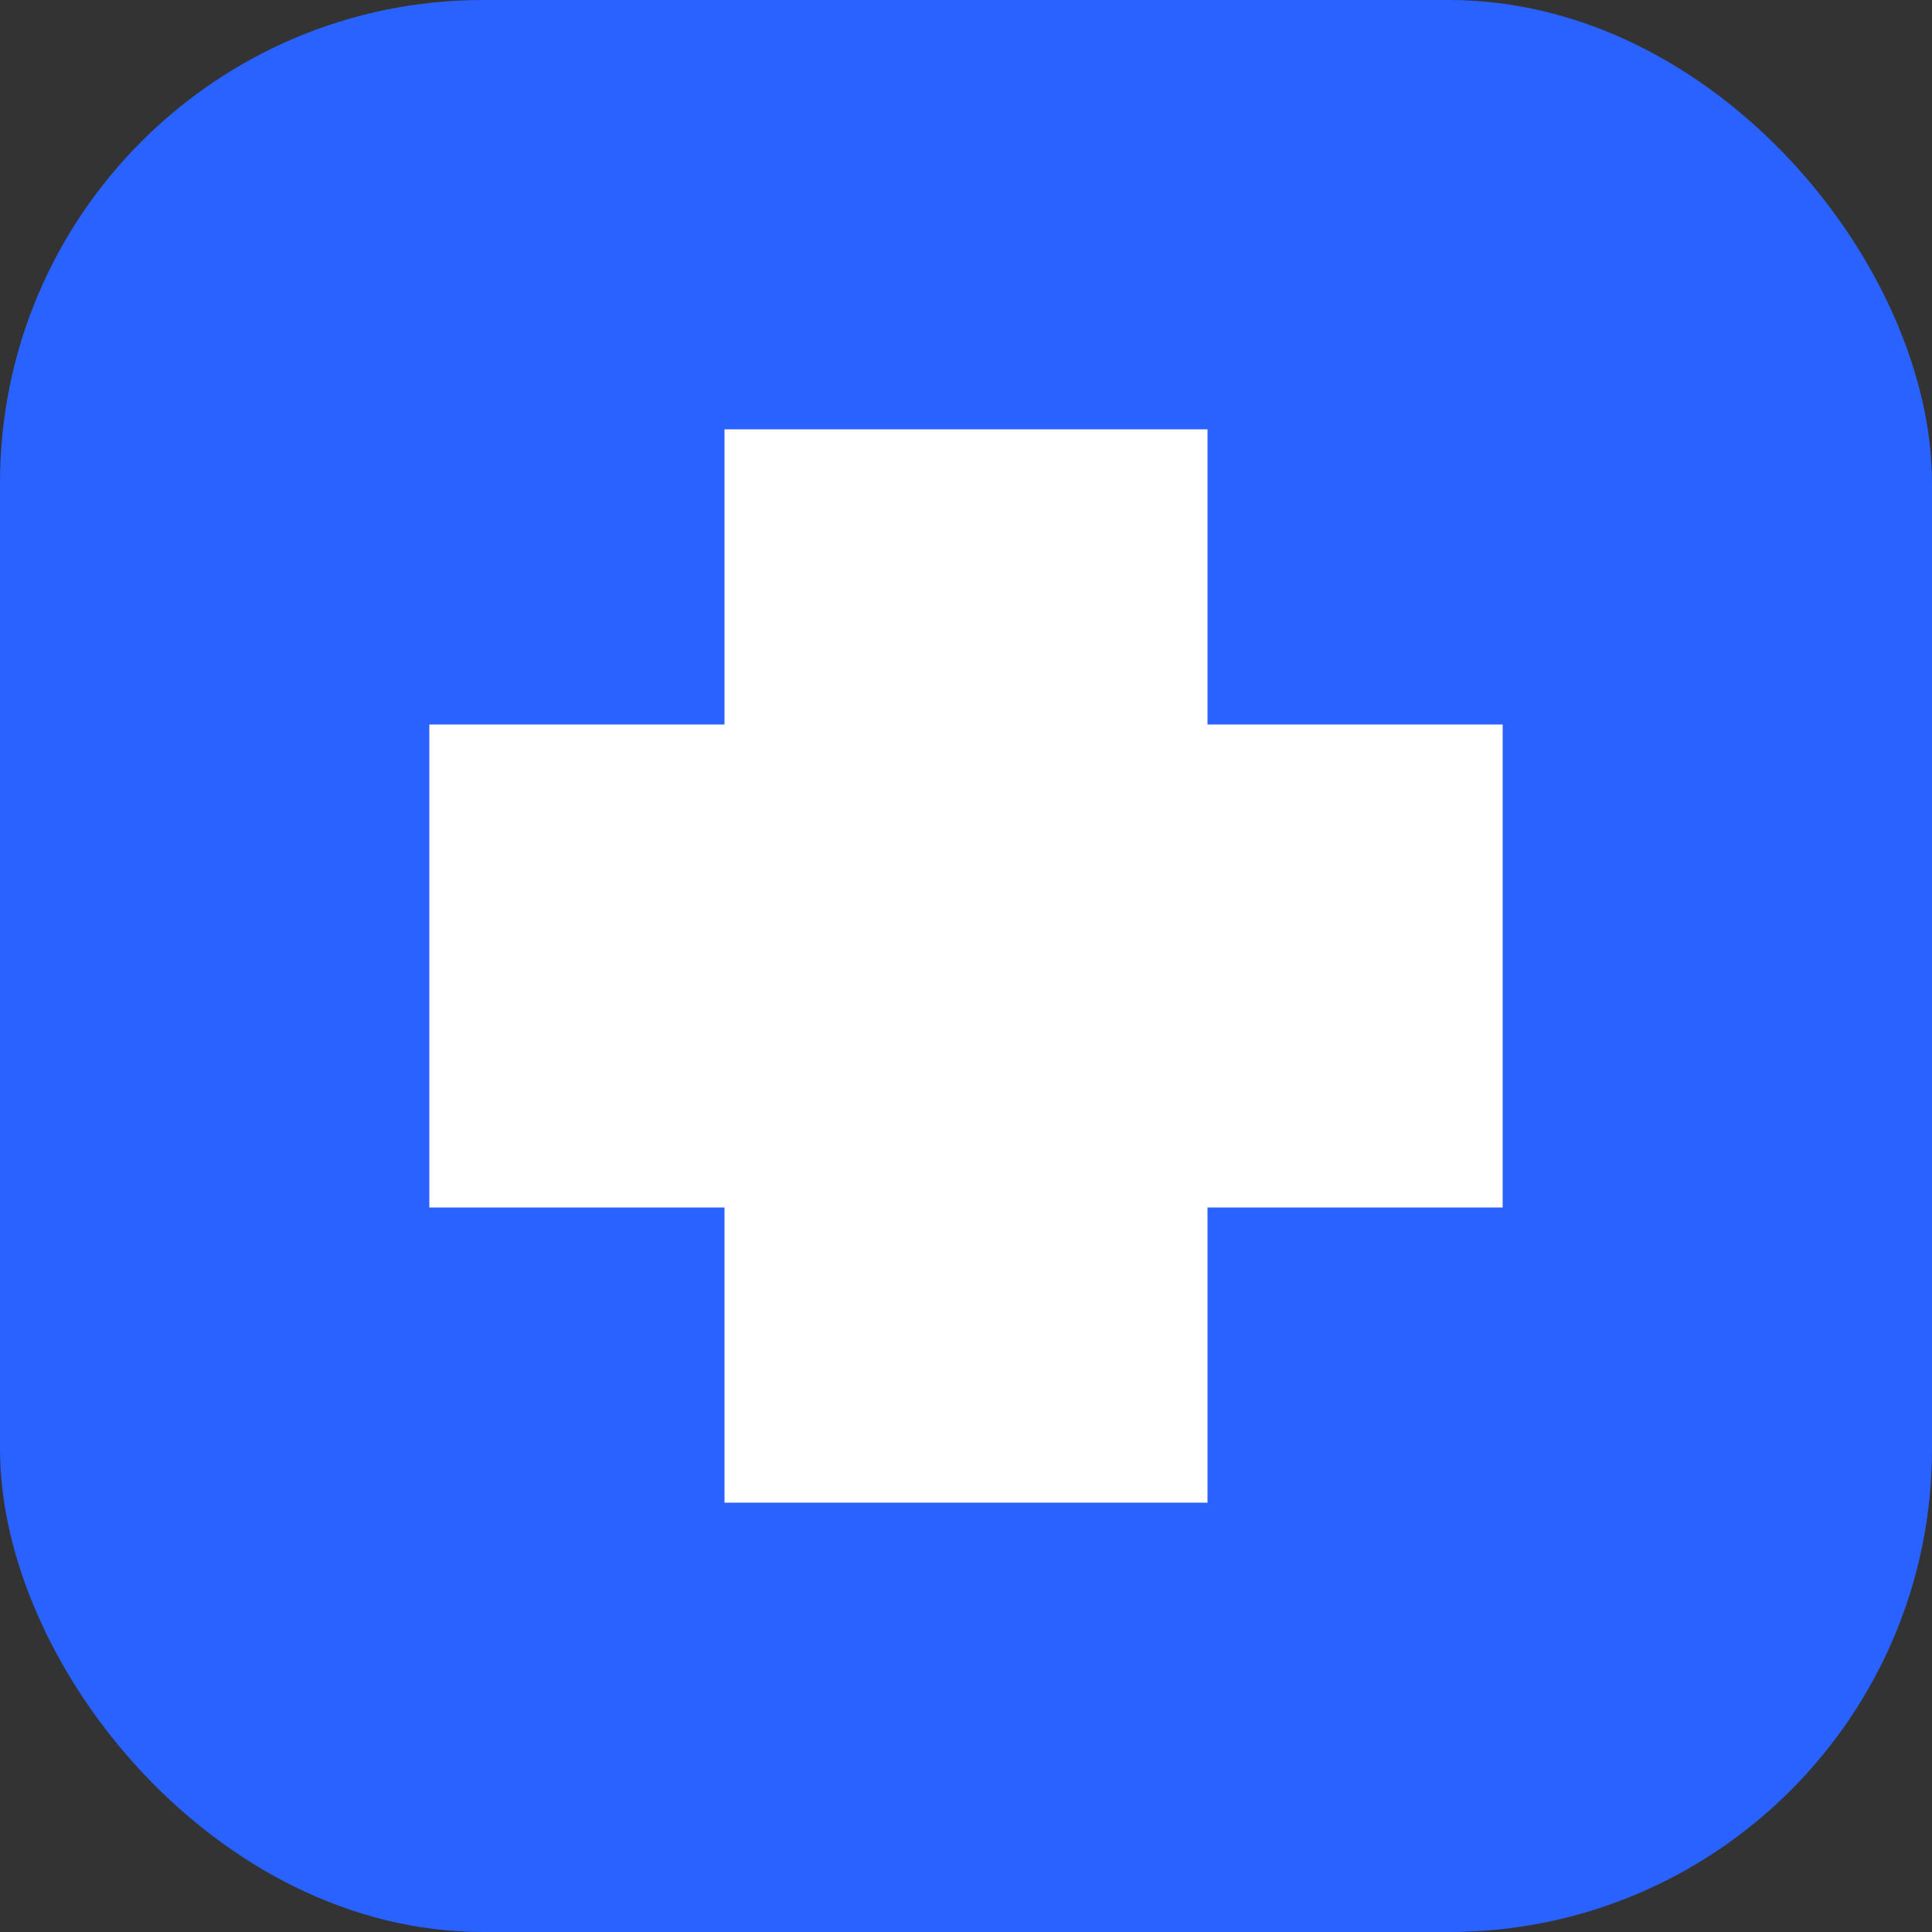 <?xml version="1.0" encoding="UTF-8"?>
<svg xmlns="http://www.w3.org/2000/svg" viewBox="0 0 180 180" width="180" height="180">
  <rect x="0" y="0" width="180" height="180" fill="#333333" stroke="none"/>
  <rect width="180" height="180" fill="#2962ff" rx="45"/>
  <path fill="#ffffff" d="M140,67.5H112.5v-27.5h-45v27.5h-27.5v45h27.5v27.5h45v-27.5h27.5z"/>
</svg>
